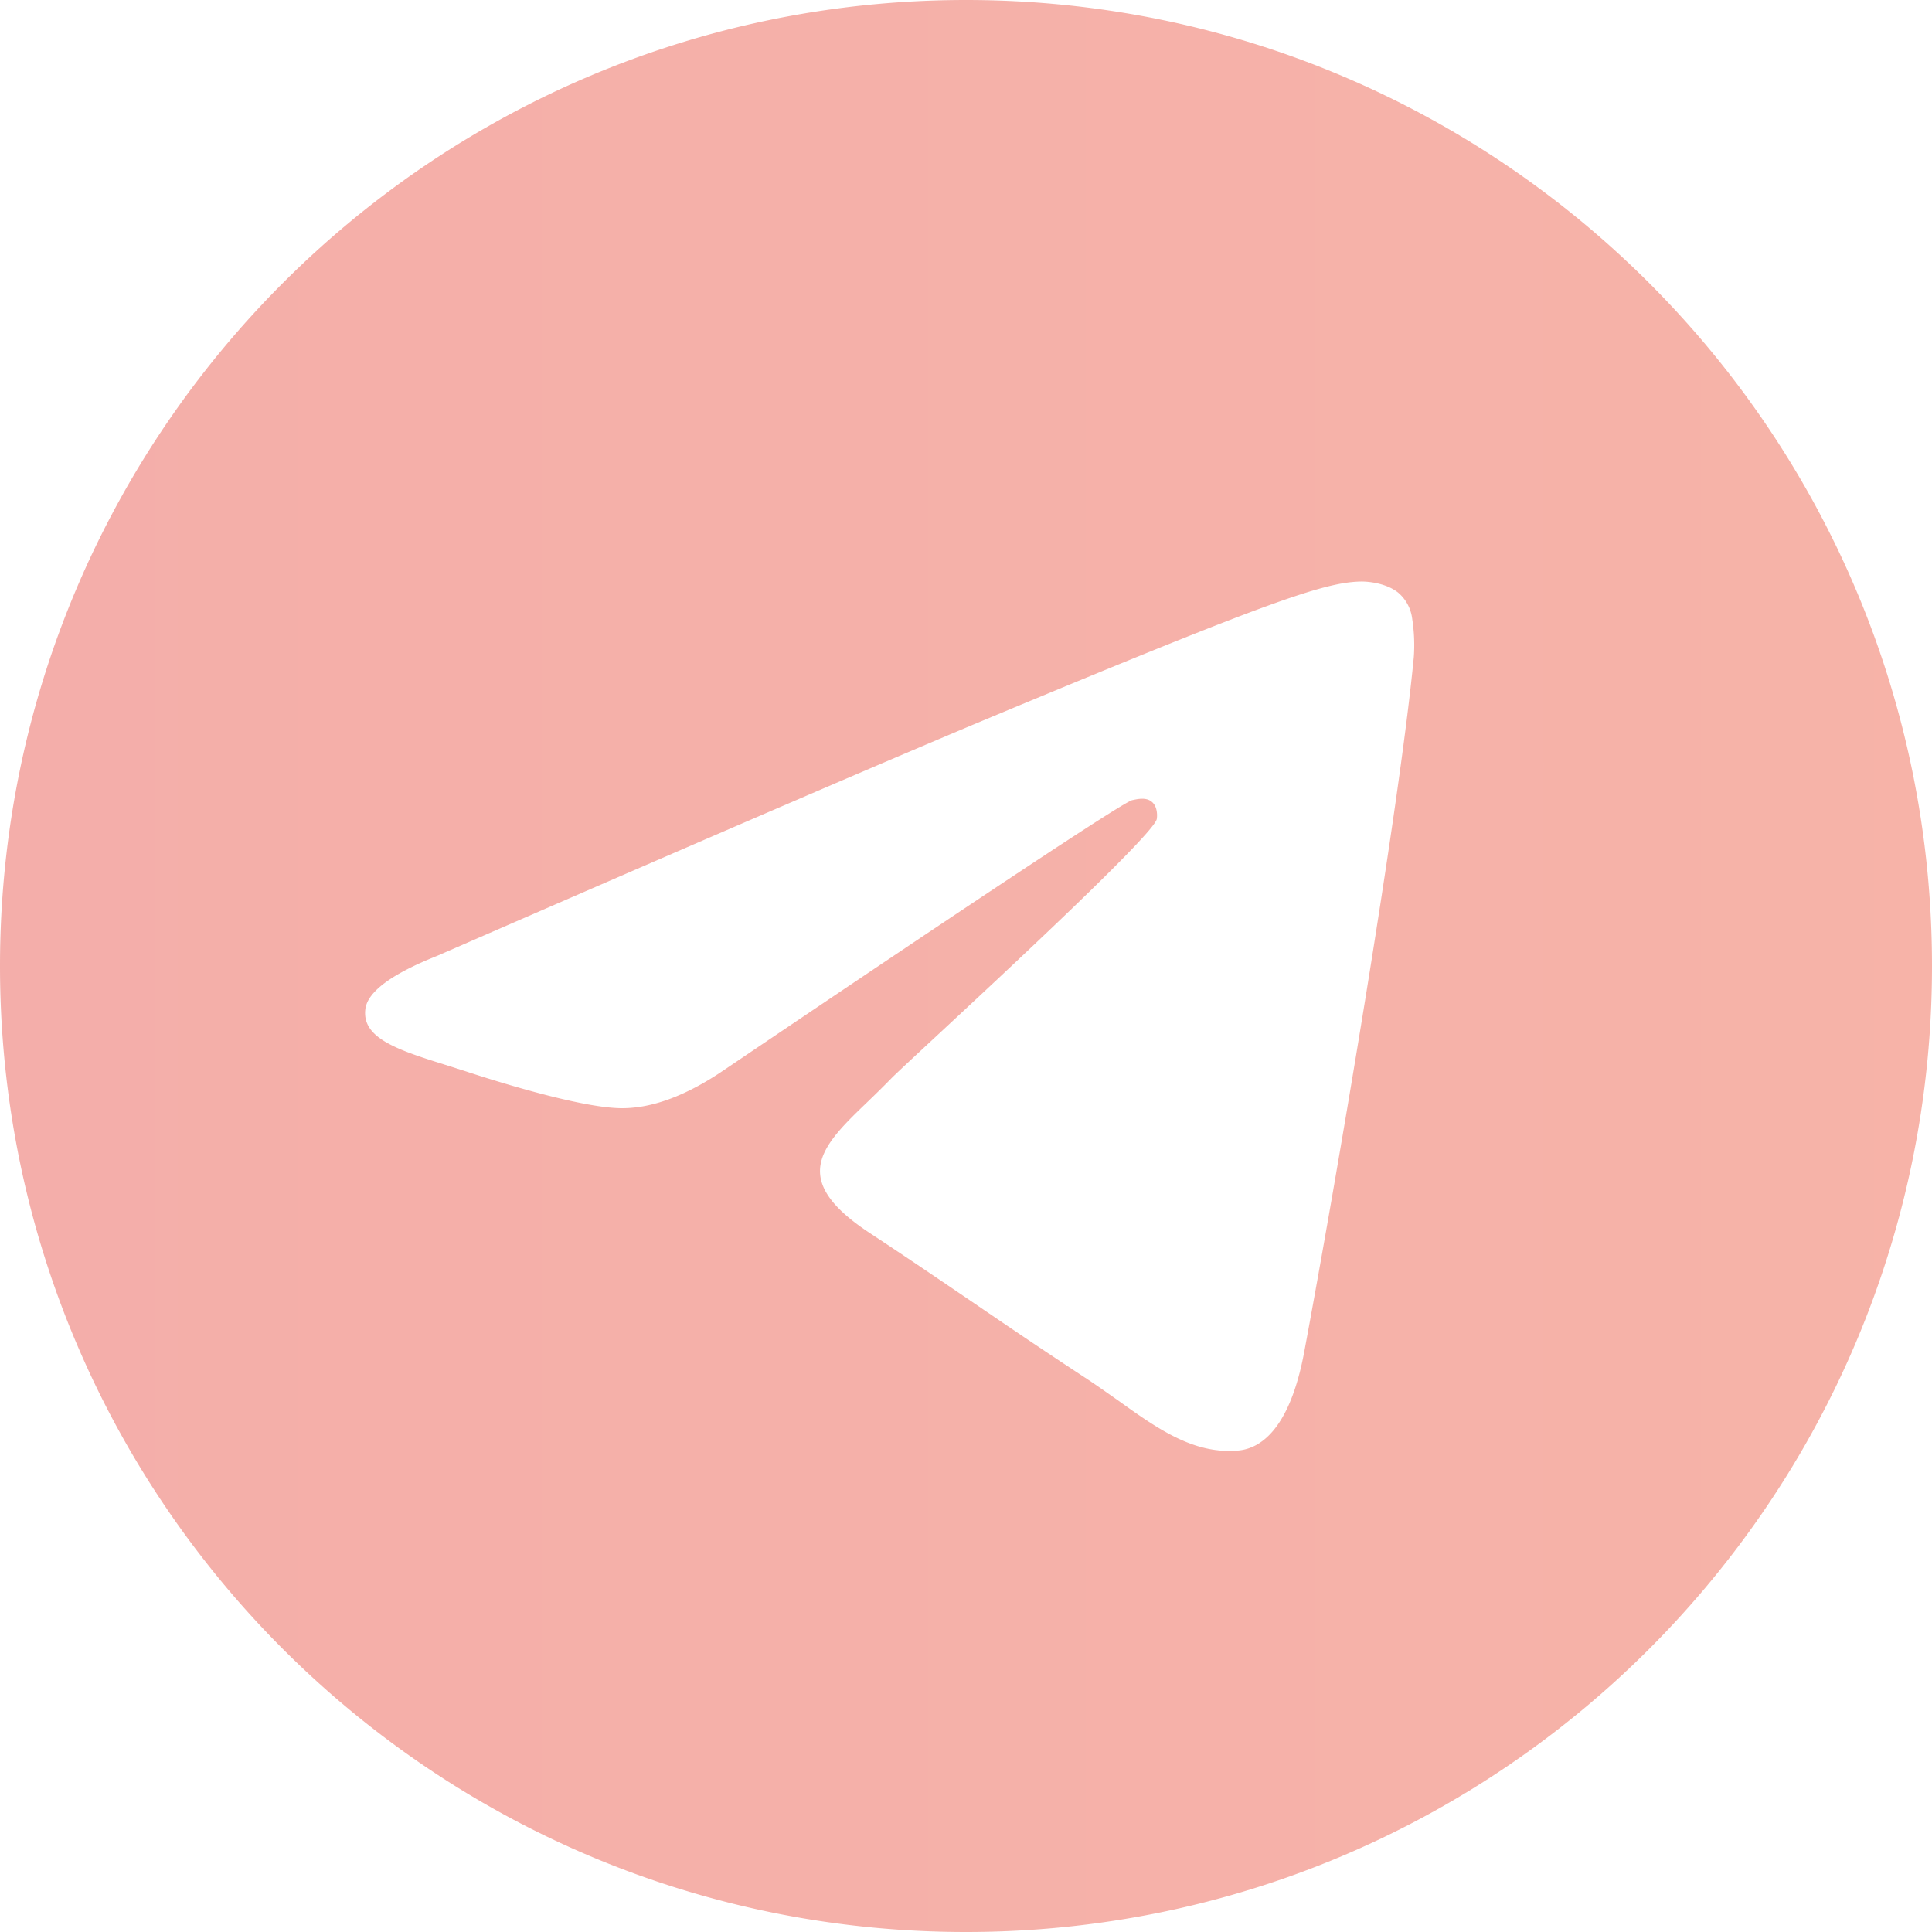 <svg width="29" height="29" fill="none" xmlns="http://www.w3.org/2000/svg"><path fill-rule="evenodd" clip-rule="evenodd" d="M29 14.5C29 22.508 22.508 29 14.5 29S0 22.508 0 14.5 6.492 0 14.5 0 29 6.492 29 14.5zm-13.98-3.795c-1.41.586-4.23 1.8-8.456 3.642-.687.273-1.047.54-1.08.8-.055.443.498.617 1.25.852.103.033.21.066.318.102.74.24 1.736.522 2.253.533.47.01.995-.184 1.574-.58 3.949-2.667 5.987-4.014 6.115-4.043.09-.02.216-.047.3.029.085.075.077.217.069.256-.056.233-2.224 2.25-3.348 3.294-.35.325-.598.556-.648.609-.114.117-.23.23-.341.337-.689.662-1.204 1.16.029 1.972.592.39 1.066.713 1.538 1.034.516.352 1.03.702 1.698 1.14.169.111.33.226.49.338.6.43 1.14.813 1.807.753.386-.036.788-.4.99-1.486.48-2.57 1.425-8.132 1.644-10.426a2.55 2.55 0 00-.024-.57.612.612 0 00-.208-.393c-.173-.141-.441-.171-.562-.169-.545.01-1.381.3-5.408 1.976z" fill="url(#paint0_linear_4008_506)" fill-opacity=".44"/><defs><linearGradient id="paint0_linear_4008_506" x1="-4.286" y1="-10.875" x2="130.956" y2="-10.875" gradientUnits="userSpaceOnUse"><stop stop-color="#E5453D"/><stop offset="1" stop-color="#FF7A2E"/></linearGradient></defs></svg>